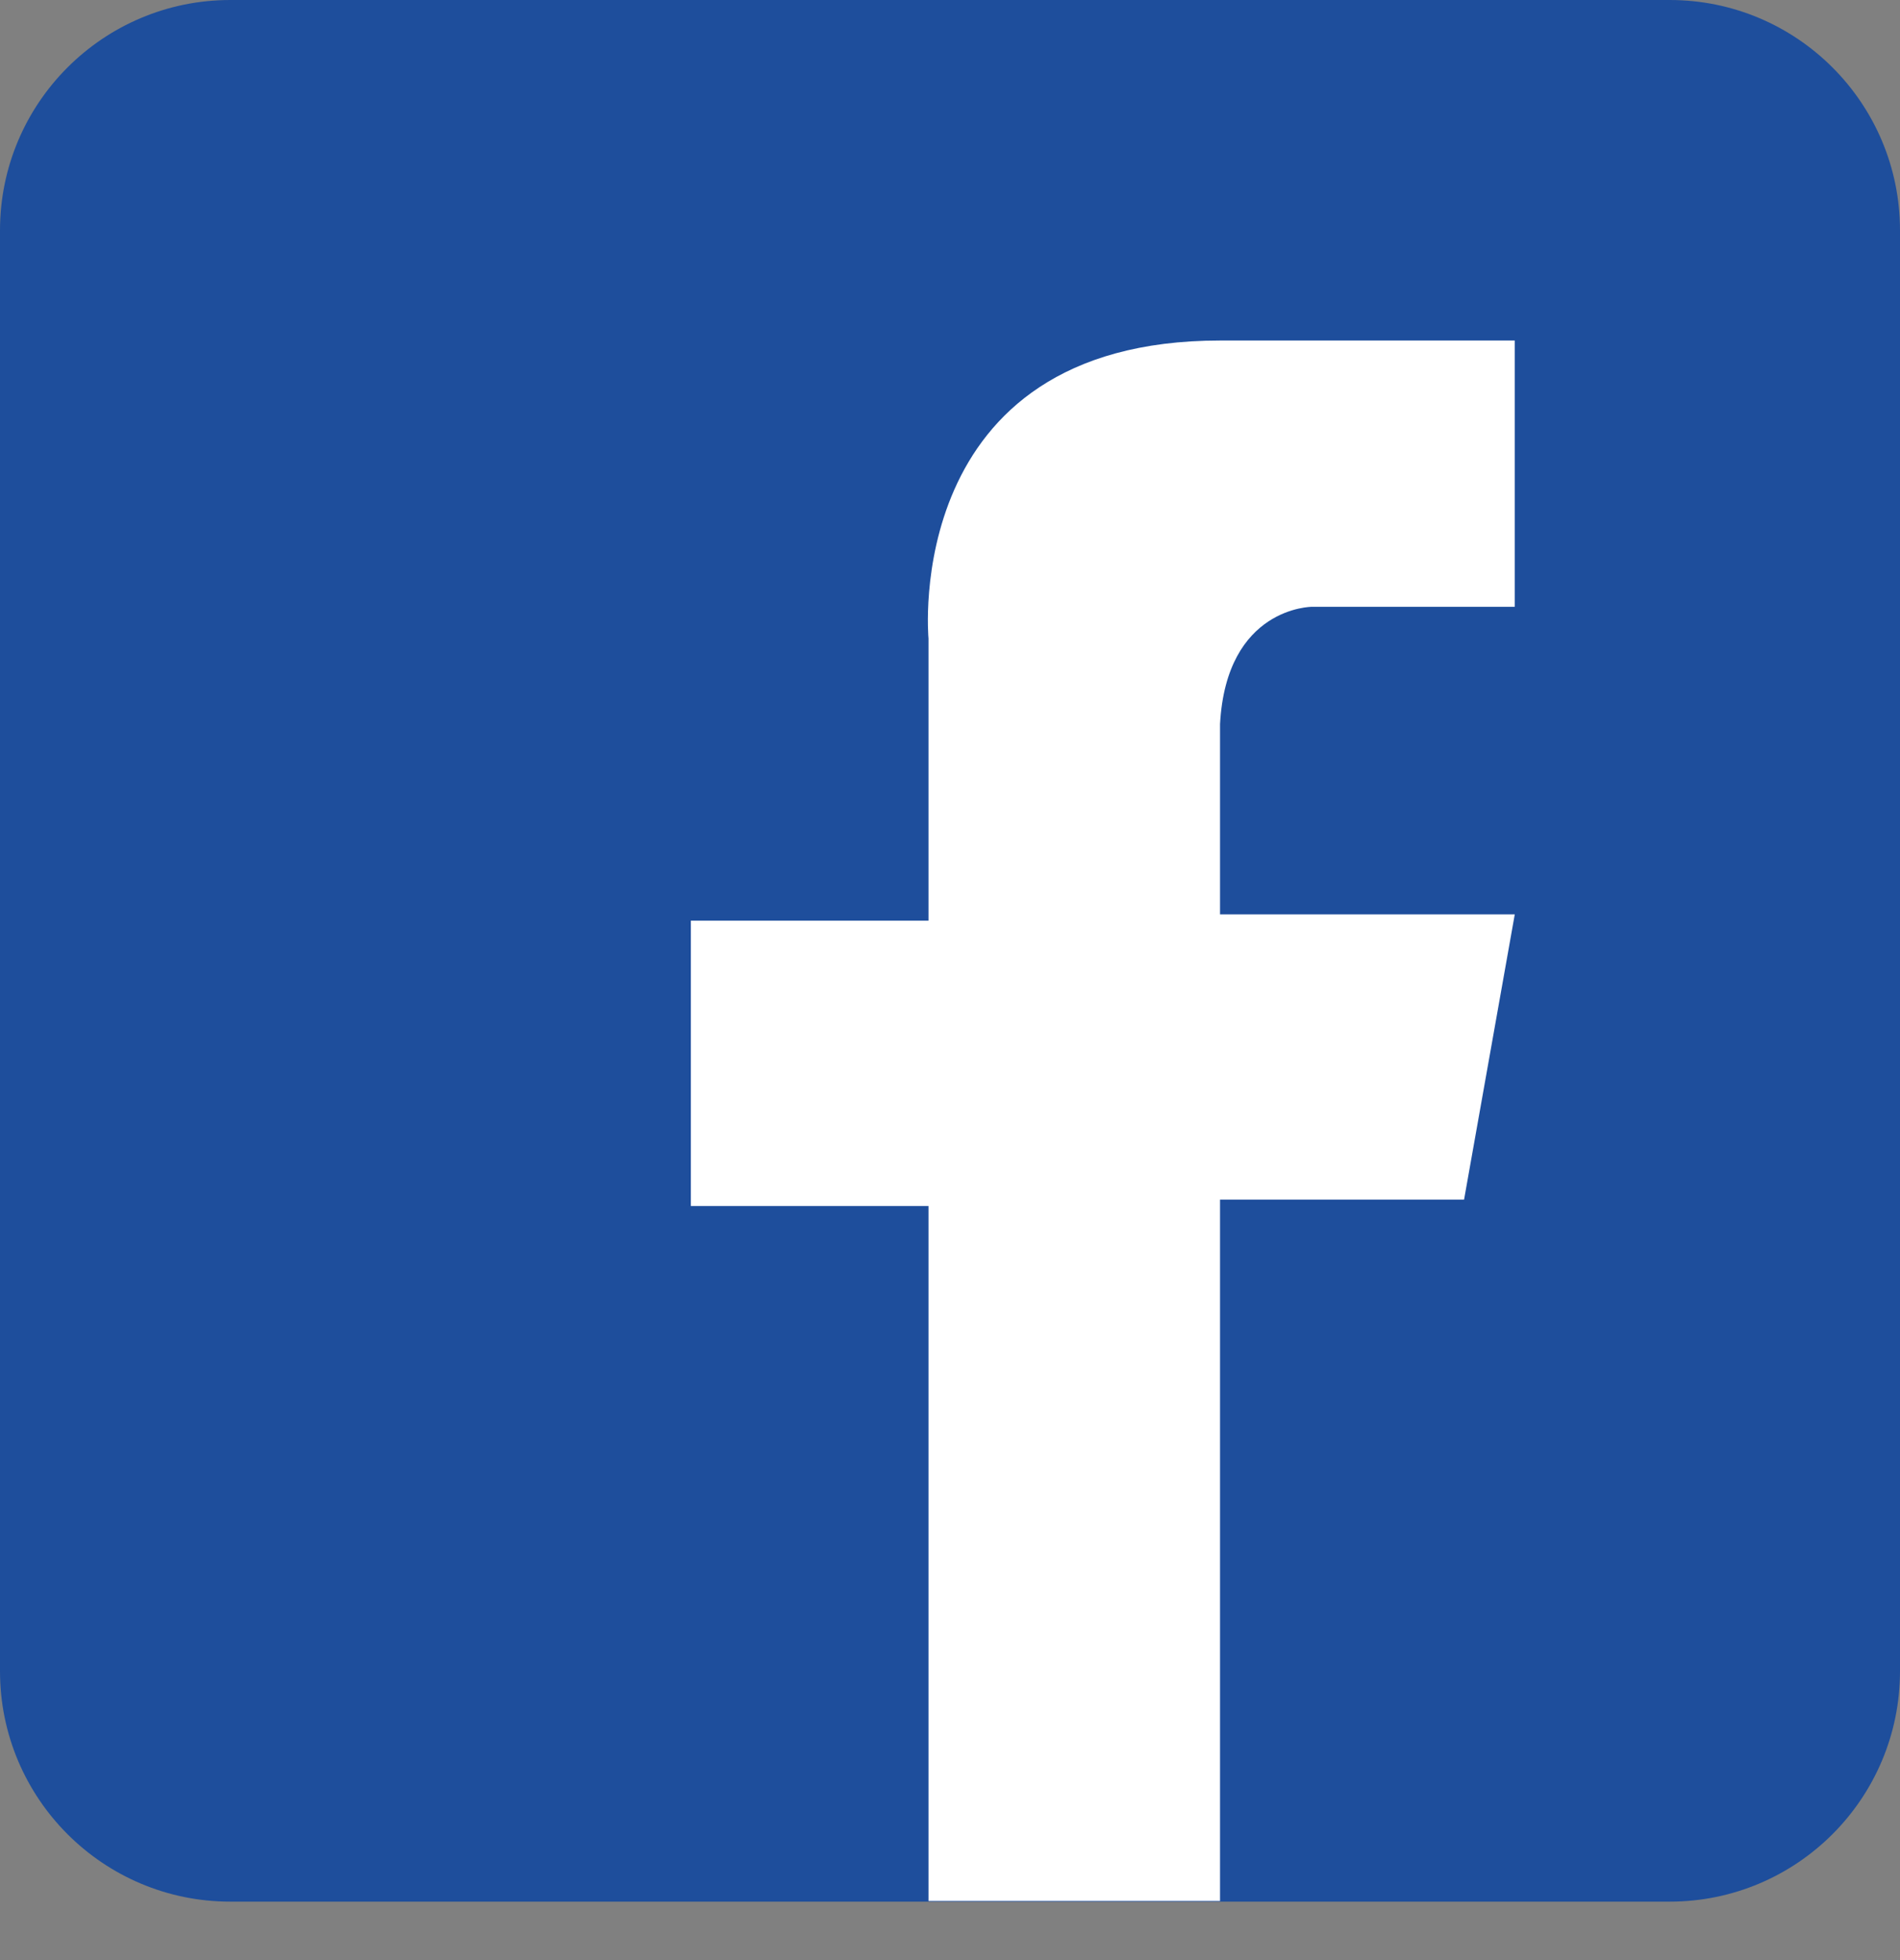 <svg width="32" height="33" viewBox="0 0 32 33" fill="none" xmlns="http://www.w3.org/2000/svg">
<rect x="0" y="0" width="32" height="33" fill="#808080" stroke="none"/>
<path d="M28.12 32.016H3.88C1.737 32.016 0 30.279 0 28.135V3.88C0 1.737 1.737 0 3.88 0H28.12C30.263 0 32 1.737 32 3.88V28.135C32 30.279 30.263 32.016 28.12 32.016Z" fill="#1E4E9C"/>
<path d="M24.658 20.197L25.512 15.394H20.548V12.191C20.655 10.216 22.096 10.216 22.096 10.216H25.512V5.733H20.548C15.163 5.733 15.638 10.75 15.638 10.75V15.5H11.635V20.304H15.638V32.005H20.548V20.197H24.658Z" fill="white"/>
</svg>
